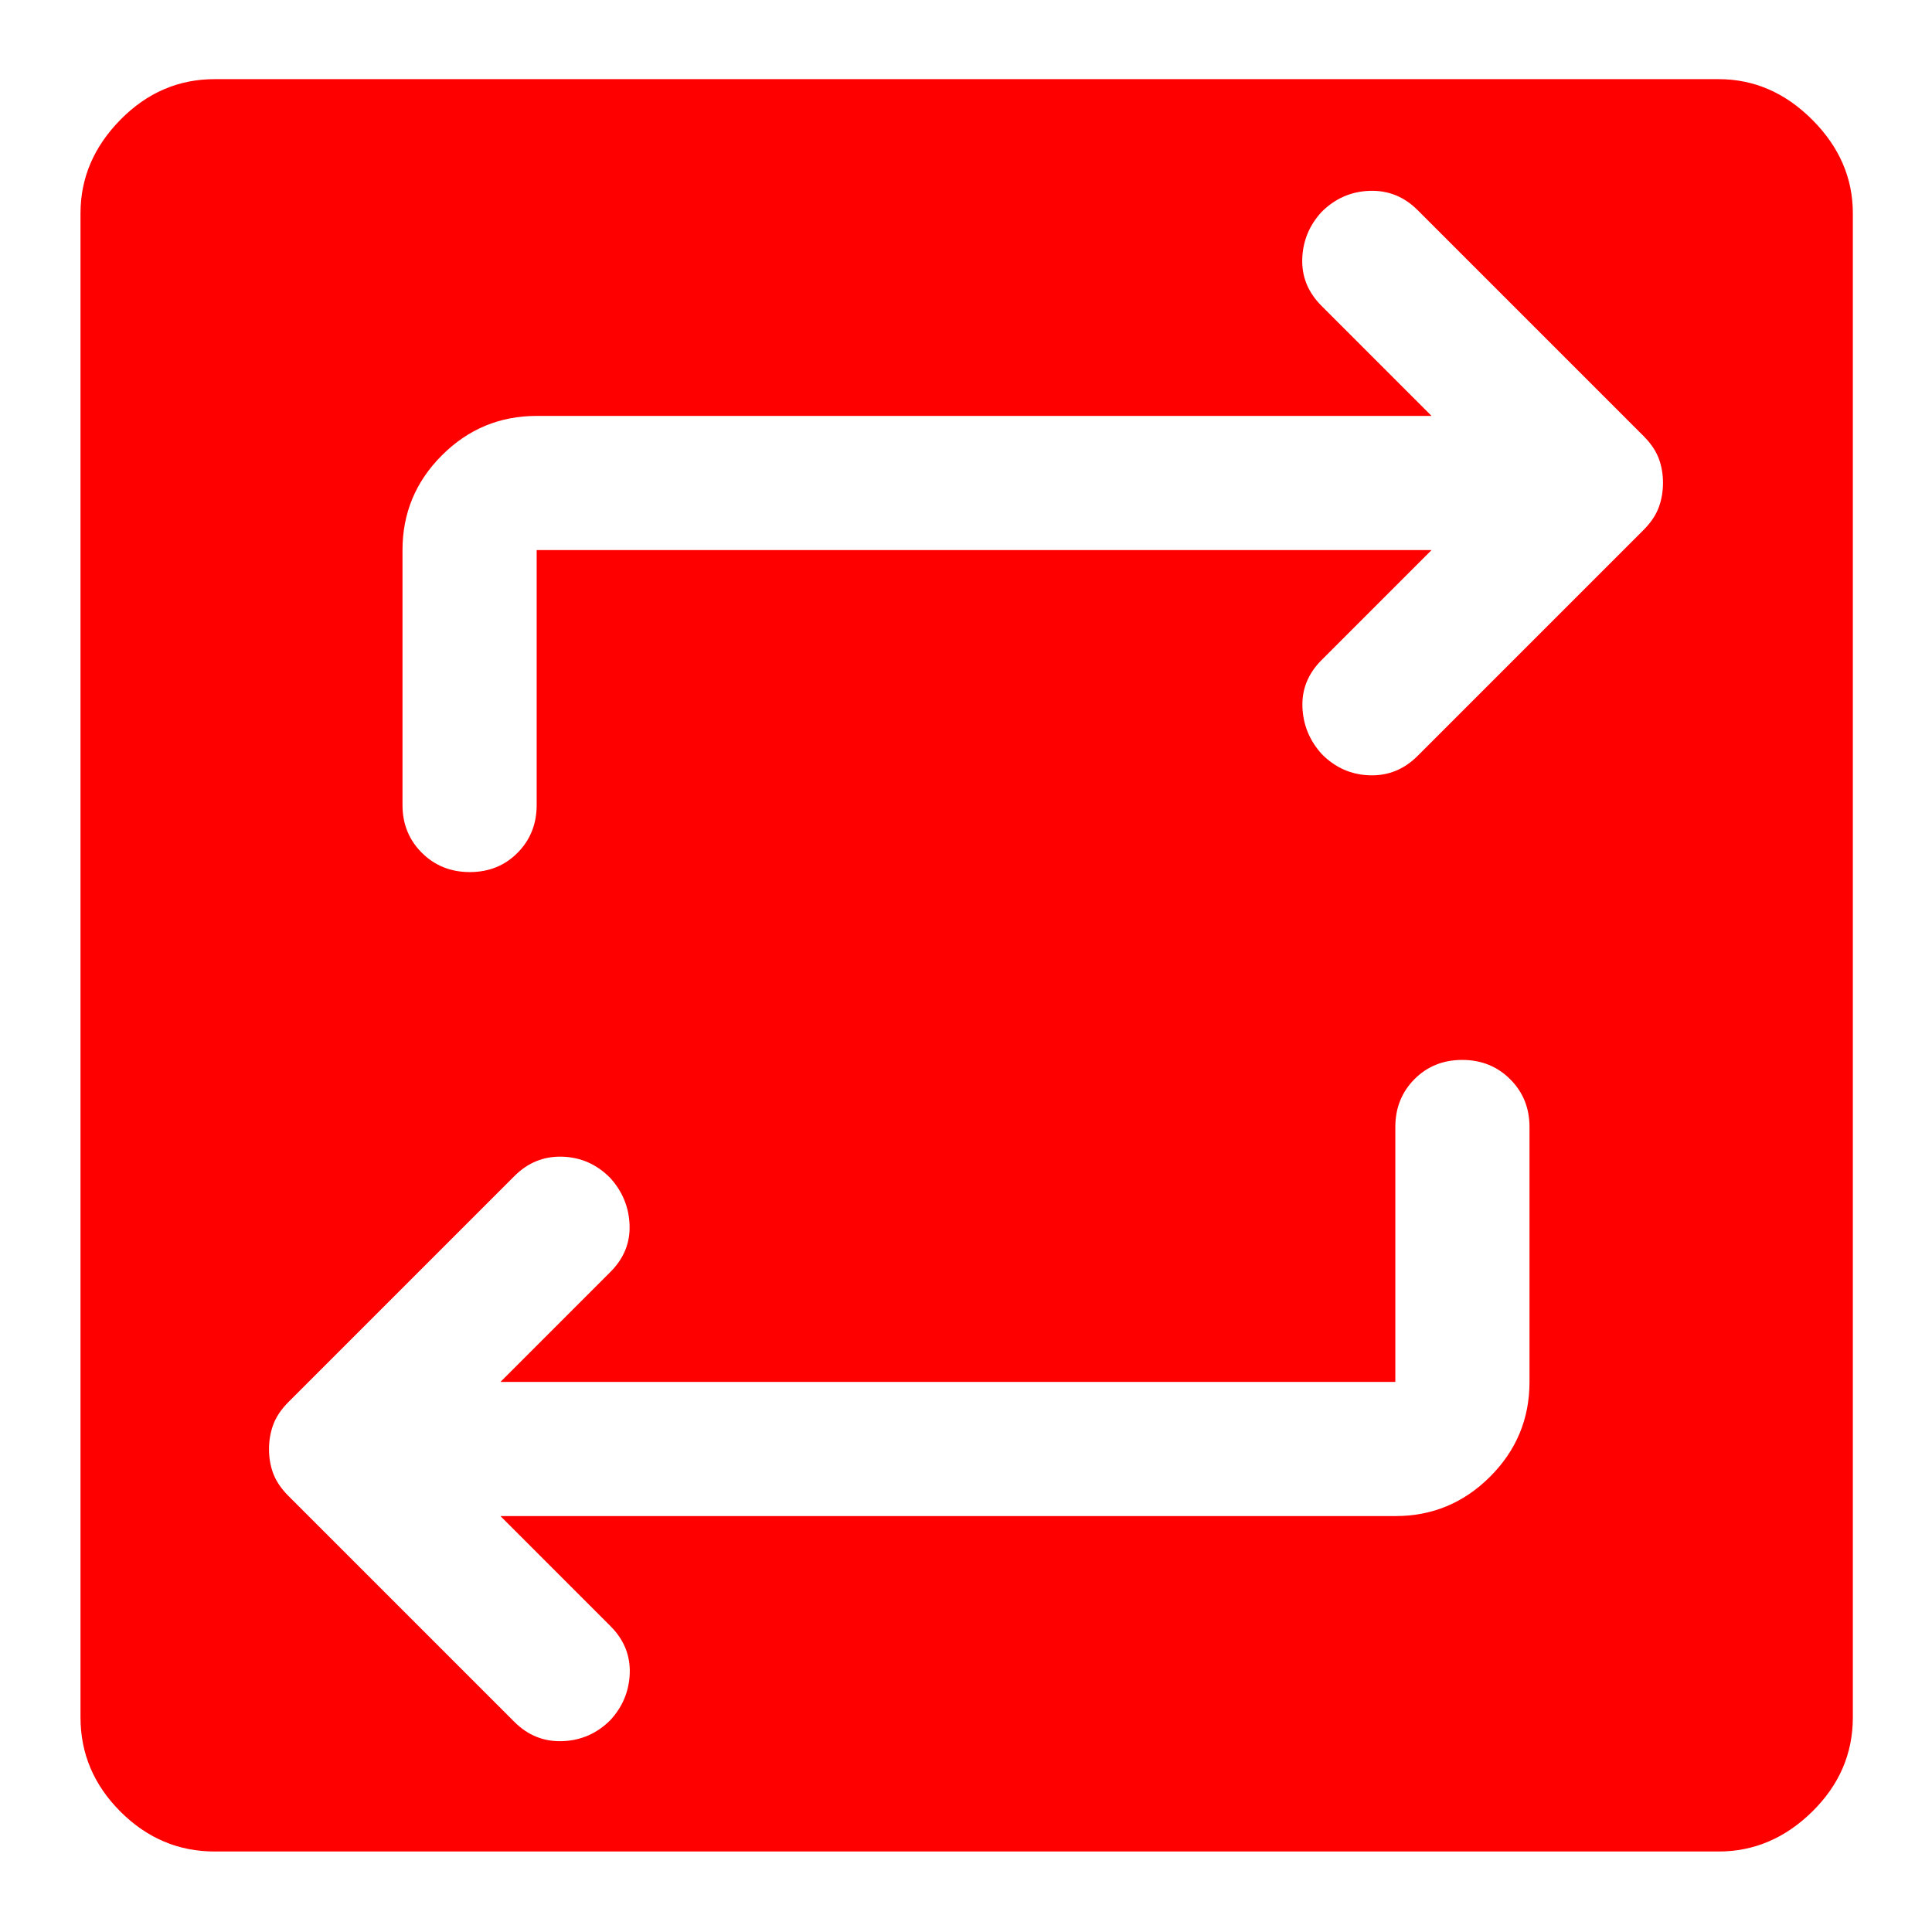 <svg xmlns="http://www.w3.org/2000/svg" height="40px" viewBox="0 -960 960 960" width="40px" fill="red"><path d="M106.67-40q-27 0-46.84-19.83Q40-79.67 40-106.67V-854q0-26.33 19.83-46.5 19.84-20.17 46.84-20.17H854q26.33 0 46.5 20.17t20.17 46.5v747.33q0 27-20.17 46.84Q880.33-40 854-40H106.67Zm142-166.67h444.66q27.5 0 47.09-19.58Q760-245.83 760-273.33V-400q0-14.17-9.62-23.75-9.61-9.58-23.83-9.58-14.22 0-23.72 9.58-9.5 9.58-9.5 23.75v126.67H248.67L303.33-328q10-10 9.5-23.33-.5-13.34-9.66-23.42-10-10.08-23.75-10.5-13.75-.42-23.75 9.58L143.33-263.33q-5.33 5.33-7.5 11.09-2.16 5.75-2.16 12.33t2.16 12.24q2.17 5.67 7.5 11l112.34 112.34q10.04 10 23.85 9.5 13.81-.5 23.81-10.5 9.17-10 9.59-23.34.41-13.33-9.59-23.33l-54.66-54.67Zm462.66-480L656.67-632q-10 10-9.5 23.33.5 13.34 9.66 23.42 10 10.08 23.75 10.5 13.75.42 23.75-9.58l112.34-112.34q5.33-5.33 7.5-11.09 2.16-5.75 2.16-12.33t-2.16-12.24q-2.17-5.67-7.5-11L704.33-855.67q-10.04-10-23.85-9.5-13.81.5-23.81 10.5-9.17 10-9.59 23.34-.41 13.33 9.59 23.33l54.66 54.67H266.67q-27.5 0-47.09 19.58Q200-714.17 200-686.67V-560q0 14.17 9.62 23.75 9.61 9.58 23.83 9.58 14.22 0 23.72-9.58 9.5-9.58 9.5-23.75v-126.67h444.66Z"/></svg>